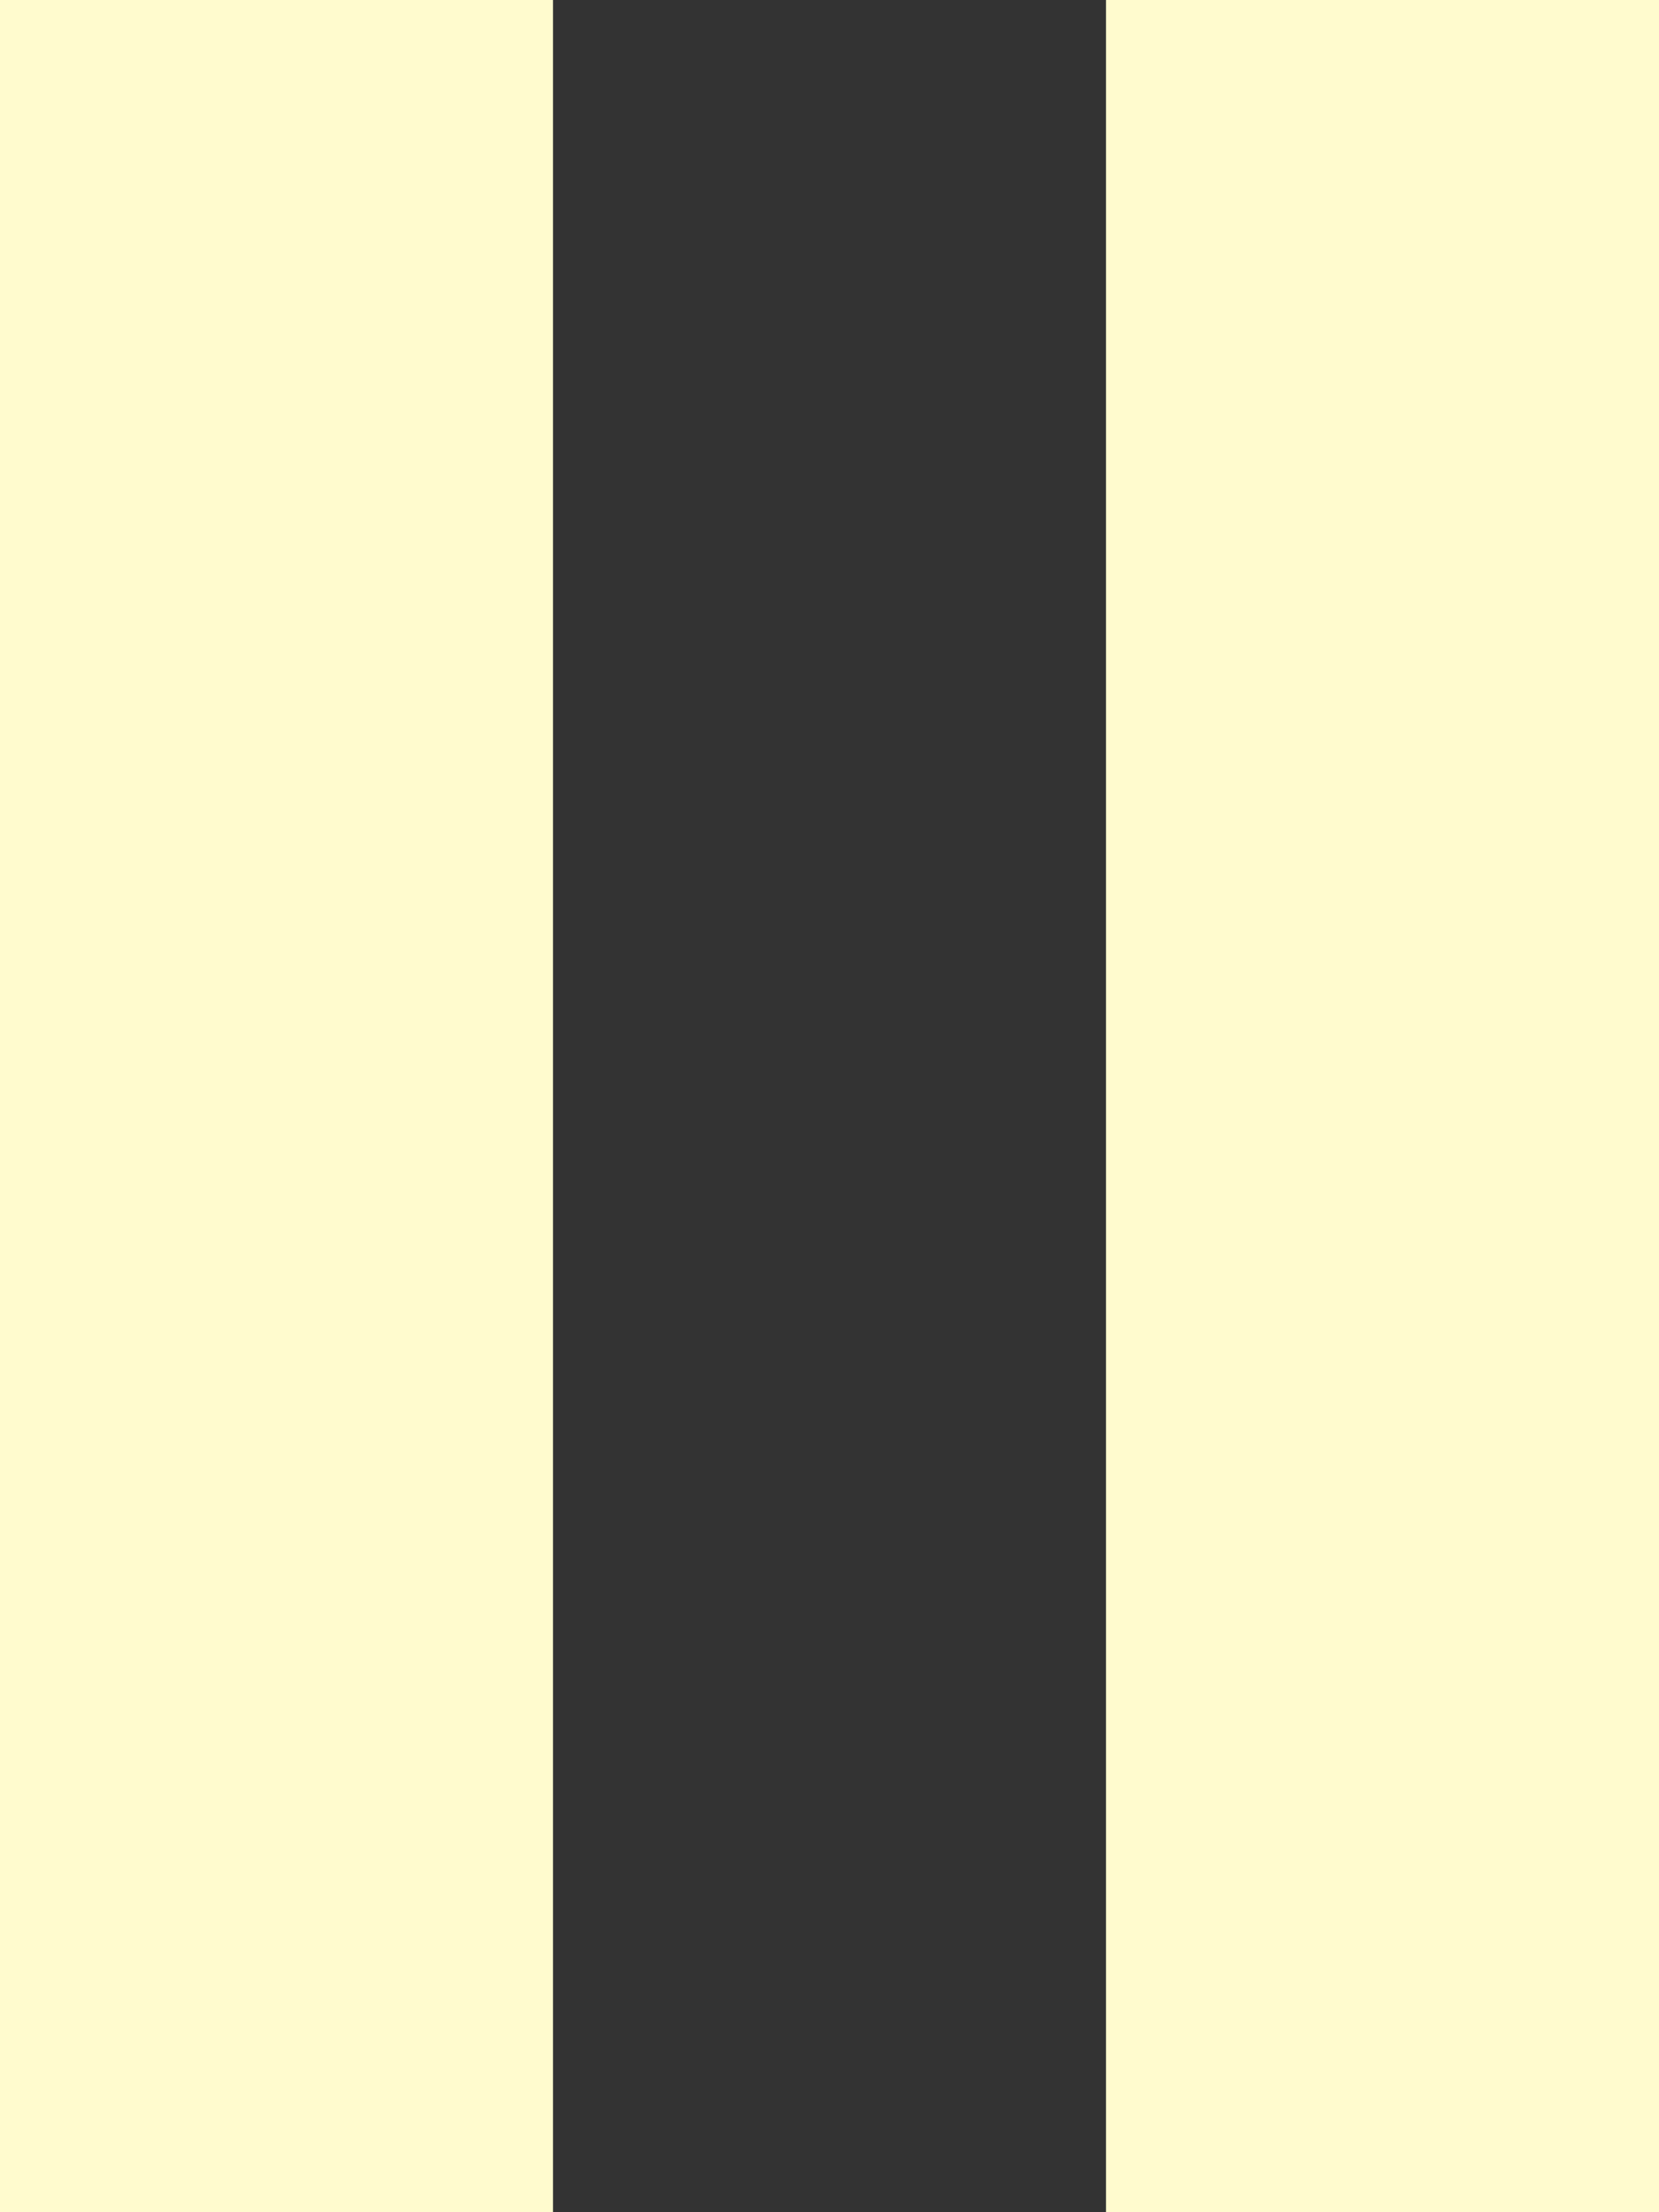 <svg width="12" height="16" viewBox="0 0 12 16" fill="none" xmlns="http://www.w3.org/2000/svg">
<rect x="0" y="0" width="12" height="16" fill="#333333" stroke="none"/>
<path d="M8 16H12V0H8M0 16H4V0H0V16Z" fill="#FFFBCE"/>
</svg>
